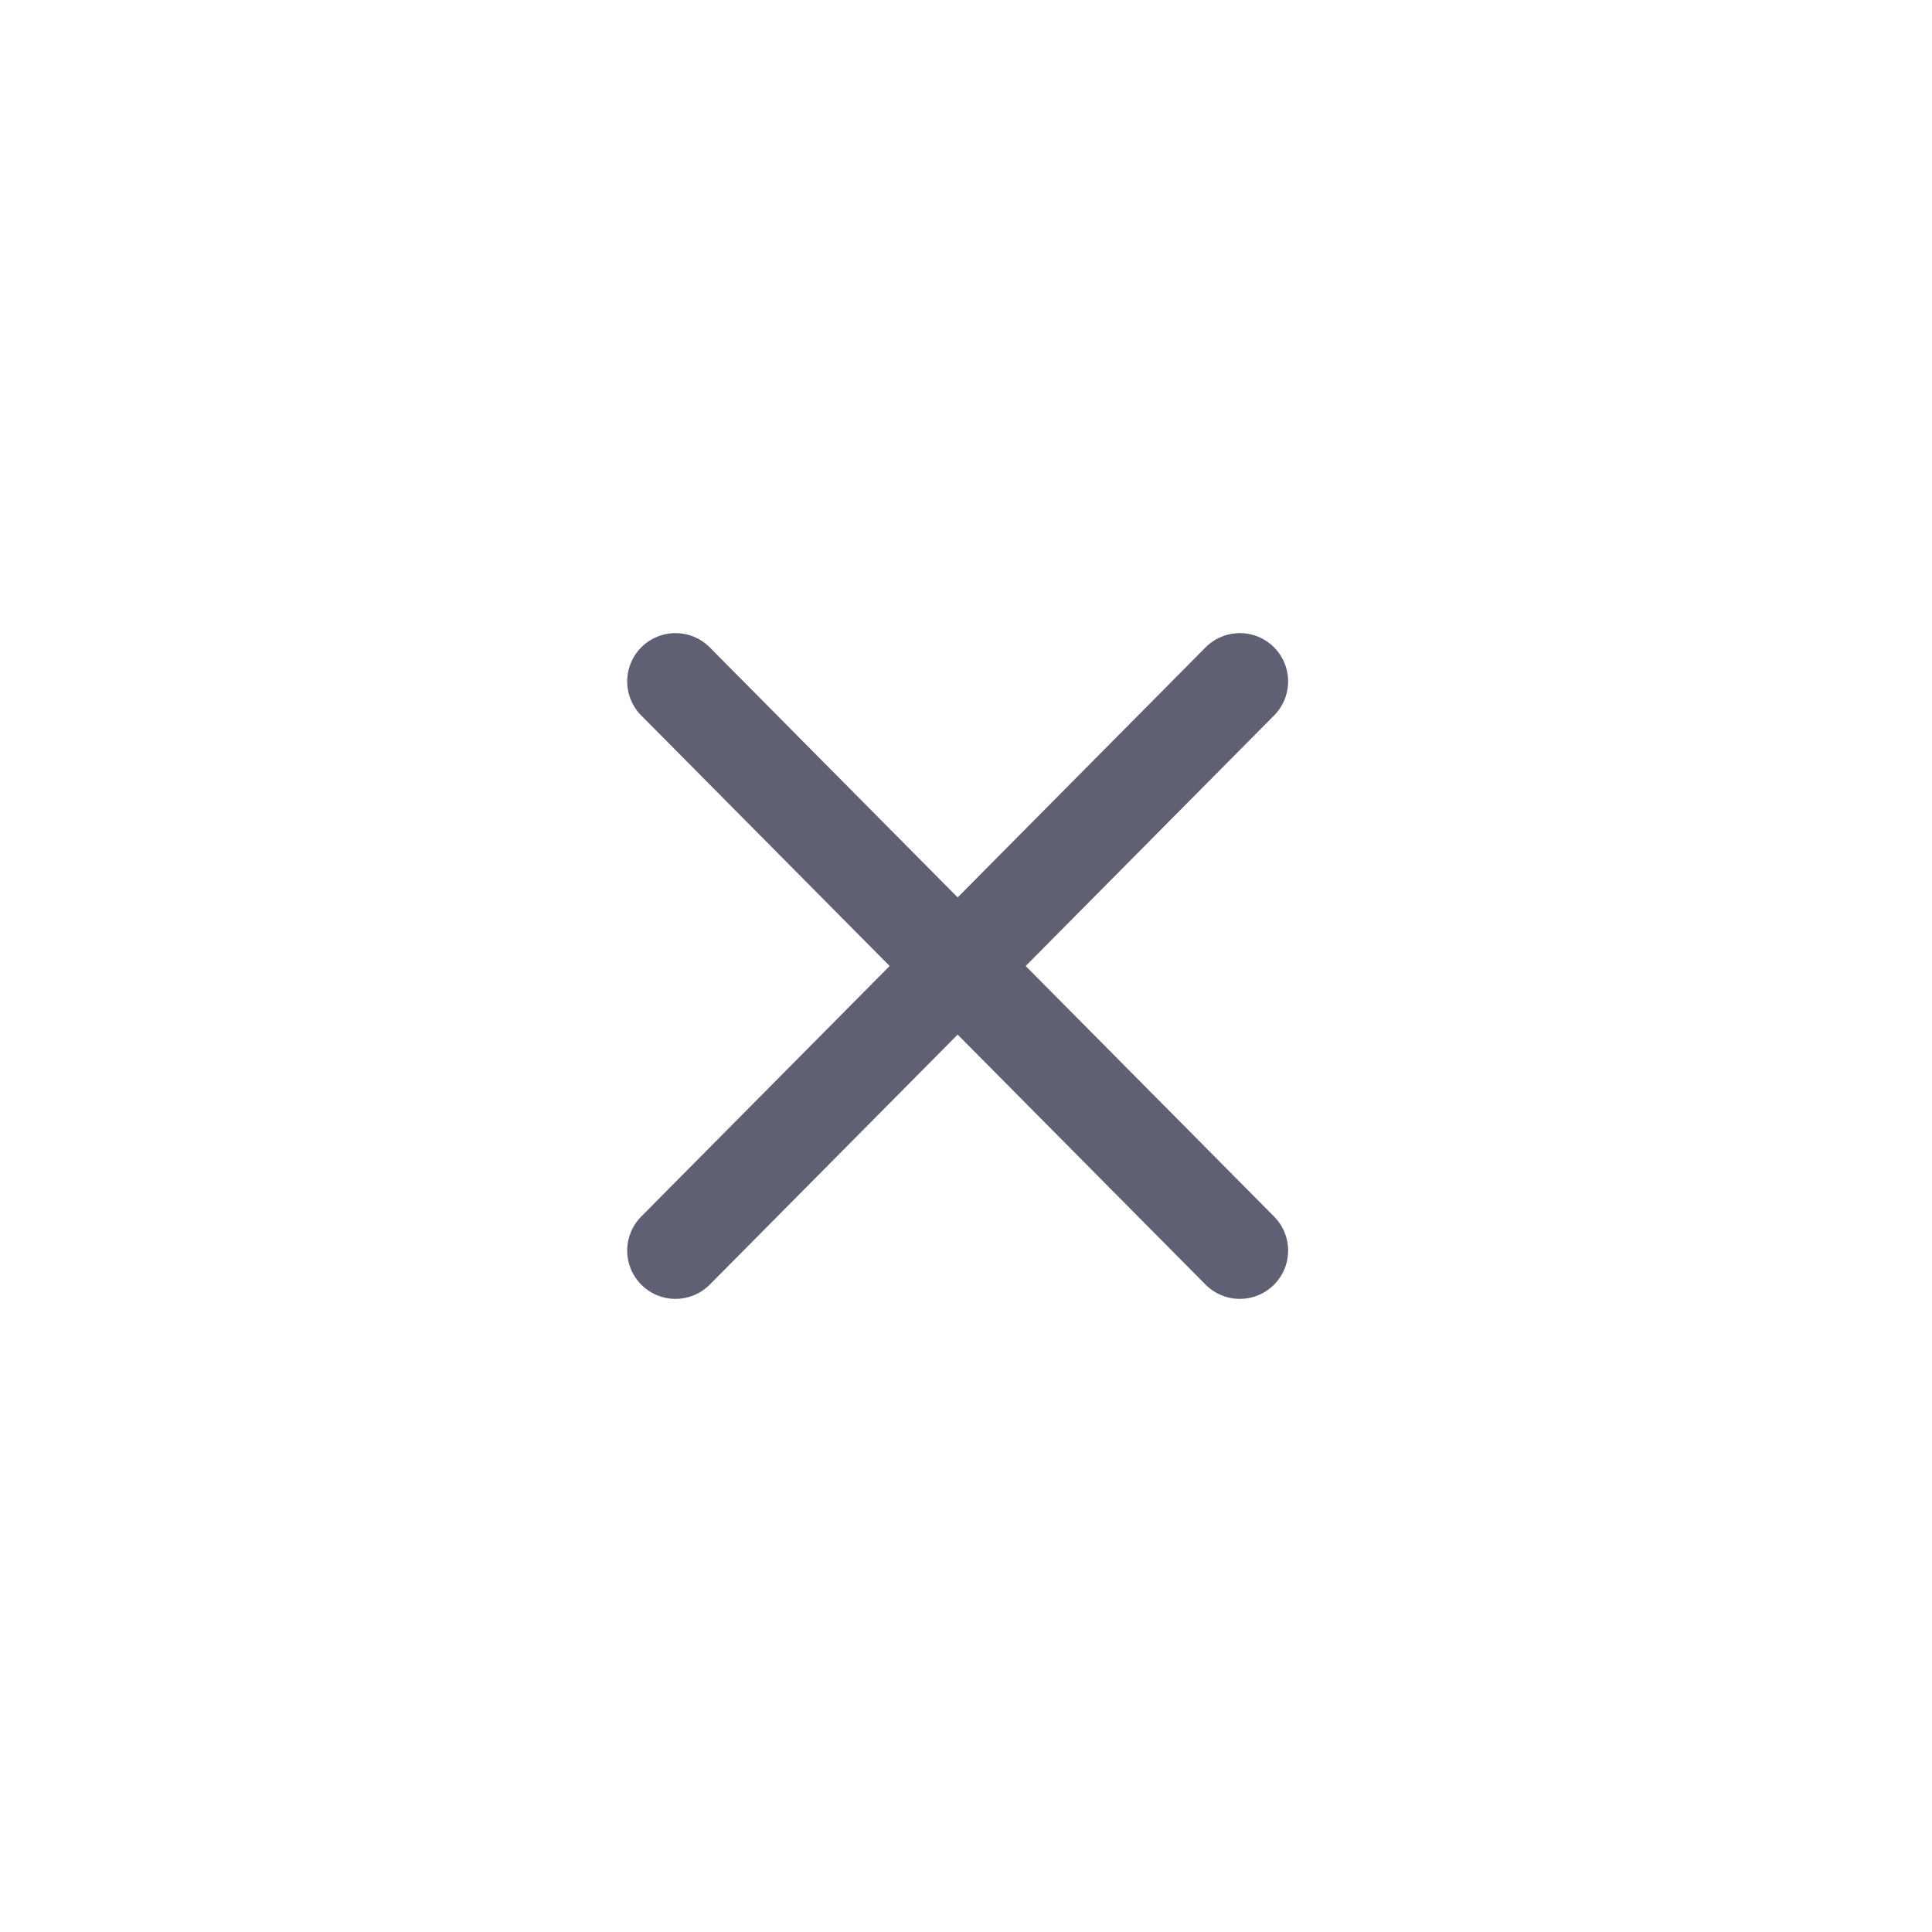 <svg width="30" height="30" viewBox="0 0 30 30" fill="none" xmlns="http://www.w3.org/2000/svg">
<path d="M10.489 19.419L19.252 10.581" stroke="#606074" stroke-width="1.5" stroke-linecap="round"/>
<path d="M10.489 10.581L19.252 19.419" stroke="#606074" stroke-width="1.5" stroke-linecap="round"/>
</svg>
